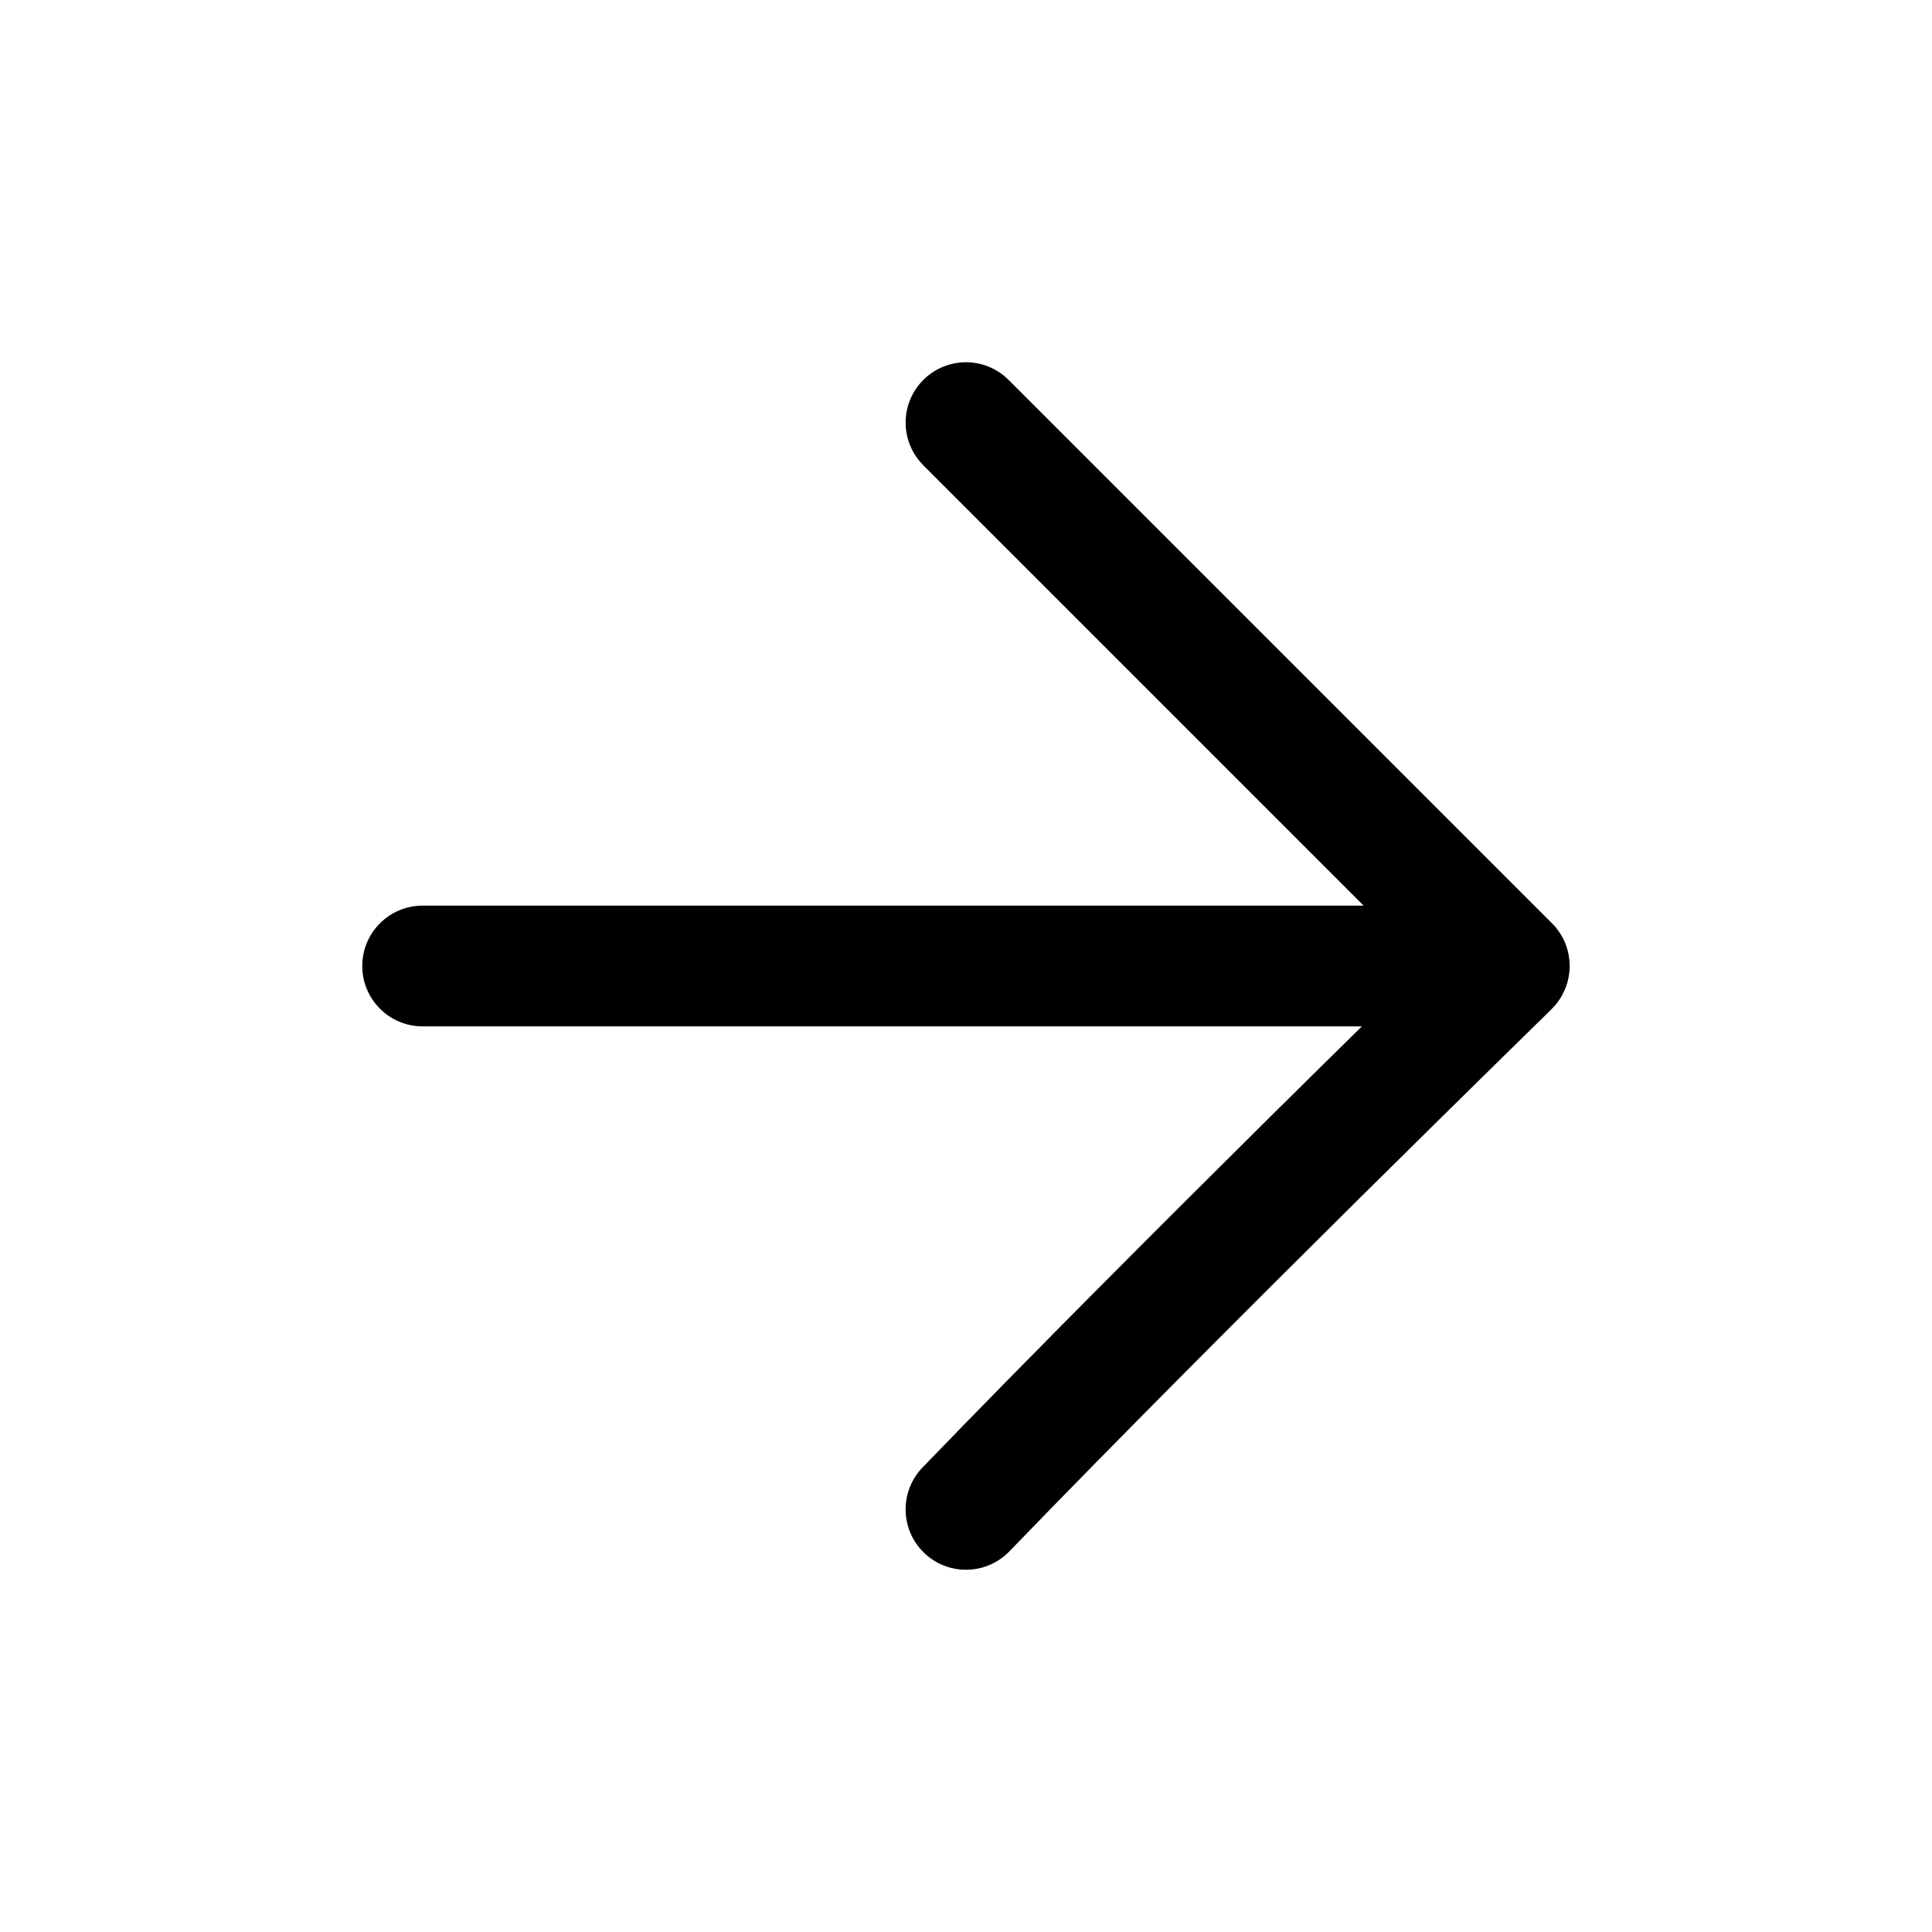 <svg width="32" height="32" viewBox="0 0 32 32" fill="none" xmlns="http://www.w3.org/2000/svg" role="img" aria-label=".Arrow" data-icon="arrow" data-category="navigation">
  <title>.Arrow</title>
  <desc>navigation icon from Comcast Business Design System</desc>
<g id=".Arrow">
<path id="Union" d="M15.293 6.293C15.659 5.927 16.238 5.904 16.631 6.225L16.707 6.293L25.707 15.293C25.71 15.296 25.713 15.3 25.716 15.303C25.732 15.32 25.748 15.336 25.764 15.354C25.77 15.362 25.775 15.37 25.781 15.377C25.794 15.393 25.806 15.41 25.818 15.427C25.825 15.437 25.832 15.447 25.839 15.457C25.917 15.577 25.969 15.714 25.989 15.862C25.995 15.901 25.997 15.94 25.998 15.979C25.998 15.984 25.999 15.988 25.999 15.992C25.999 15.997 26 16.001 26 16.006C26 16.051 25.994 16.096 25.988 16.14C25.979 16.208 25.963 16.273 25.94 16.336C25.939 16.34 25.937 16.344 25.936 16.349C25.917 16.398 25.895 16.444 25.87 16.489C25.865 16.498 25.86 16.508 25.855 16.517C25.849 16.526 25.844 16.534 25.838 16.543C25.827 16.559 25.816 16.576 25.805 16.592C25.799 16.599 25.794 16.606 25.788 16.613C25.781 16.623 25.774 16.633 25.767 16.643L25.748 16.662C25.739 16.672 25.73 16.681 25.721 16.69L25.698 16.716L25.694 16.72C25.692 16.722 25.688 16.726 25.683 16.73C25.672 16.741 25.657 16.756 25.637 16.776C25.596 16.816 25.535 16.876 25.457 16.952C25.3 17.105 25.073 17.328 24.789 17.607C24.221 18.166 23.425 18.948 22.521 19.844C20.712 21.637 18.469 23.881 16.72 25.694C16.336 26.092 15.703 26.103 15.306 25.72C14.908 25.336 14.897 24.703 15.28 24.306C17.046 22.475 19.302 20.218 21.114 18.423C21.639 17.903 22.128 17.422 22.557 17H7C6.448 17 6 16.552 6 16C6 15.448 6.448 15 7 15H22.586L15.293 7.707L15.225 7.631C14.904 7.238 14.927 6.659 15.293 6.293Z" fill="currentColor"/>
</g>
</svg>
